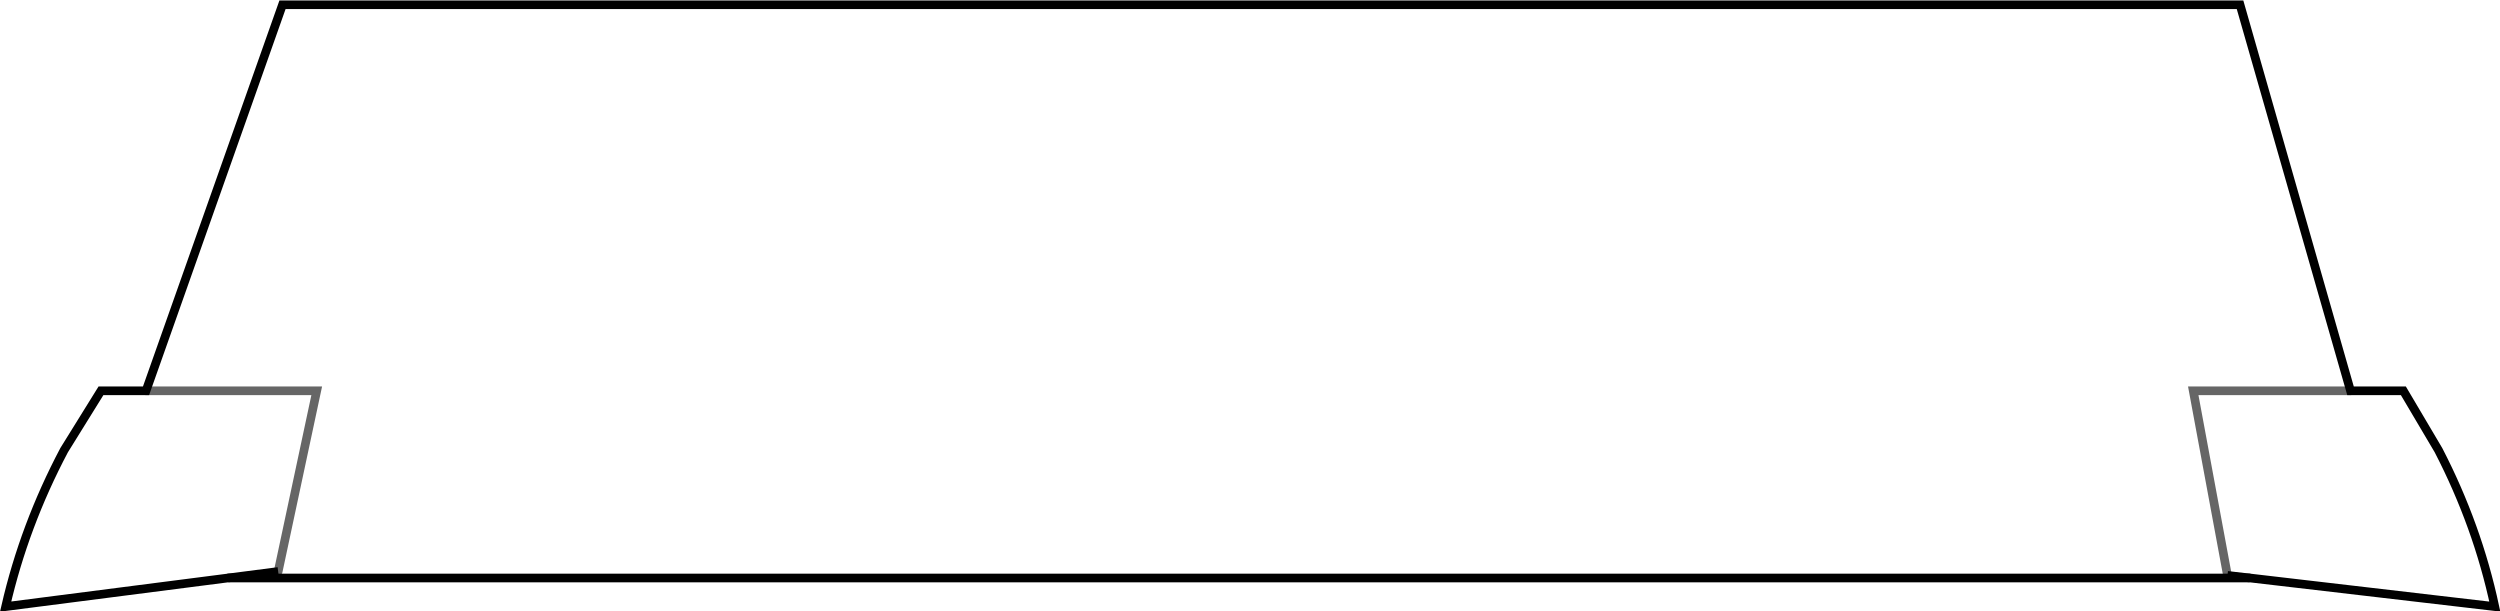 <?xml version="1.0" encoding="UTF-8" standalone="no"?>
<svg xmlns:xlink="http://www.w3.org/1999/xlink" height="70.55px" width="288.5px" xmlns="http://www.w3.org/2000/svg">
  <g transform="matrix(1.0, 0.0, 0.0, 1.0, 144.3, 35.3)">
    <path d="M126.95 9.8 L133.05 9.8 137.1 16.65 Q141.6 25.35 143.6 34.7 L115.35 31.4 112.75 31.1 115.35 31.4 -118.0 31.4 -143.65 34.7 Q-141.5 25.35 -136.9 16.65 L-132.65 9.8 -127.45 9.8 -111.7 -34.75 114.2 -34.75 126.95 9.8 108.8 9.8 112.75 31.1 108.8 9.8 126.95 9.8 M-112.2 30.65 L-107.75 9.8 -127.45 9.8 -107.75 9.8 -112.2 30.65 -118.0 31.4 -112.2 30.65" fill="#ffffff" fill-opacity="0.0" fill-rule="evenodd" stroke="none"/>
    <path d="M115.35 31.4 L143.6 34.7 Q141.6 25.35 137.1 16.65 L133.05 9.8 126.95 9.8 114.2 -34.75 -111.7 -34.75 -127.45 9.8 -132.65 9.8 -136.9 16.65 Q-141.5 25.35 -143.65 34.7 L-118.0 31.4 115.35 31.4" fill="none" stroke="#000000" stroke-linecap="round" stroke-linejoin="miter-clip" stroke-miterlimit="10.0" stroke-width="1.0"/>
    <path d="M126.95 9.8 L108.8 9.8 112.75 31.1 M-127.45 9.8 L-107.75 9.8 -112.2 30.65" fill="none" stroke="#000000" stroke-linecap="round" stroke-linejoin="miter-clip" stroke-miterlimit="10.0" stroke-opacity="0.6" stroke-width="1.0"/>
    <path d="M112.75 31.1 L115.35 31.4 M-112.2 30.65 L-118.0 31.4" fill="none" stroke="#000000" stroke-linecap="butt" stroke-linejoin="miter-clip" stroke-miterlimit="10.0" stroke-width="1.0"/>
  </g>
</svg>
